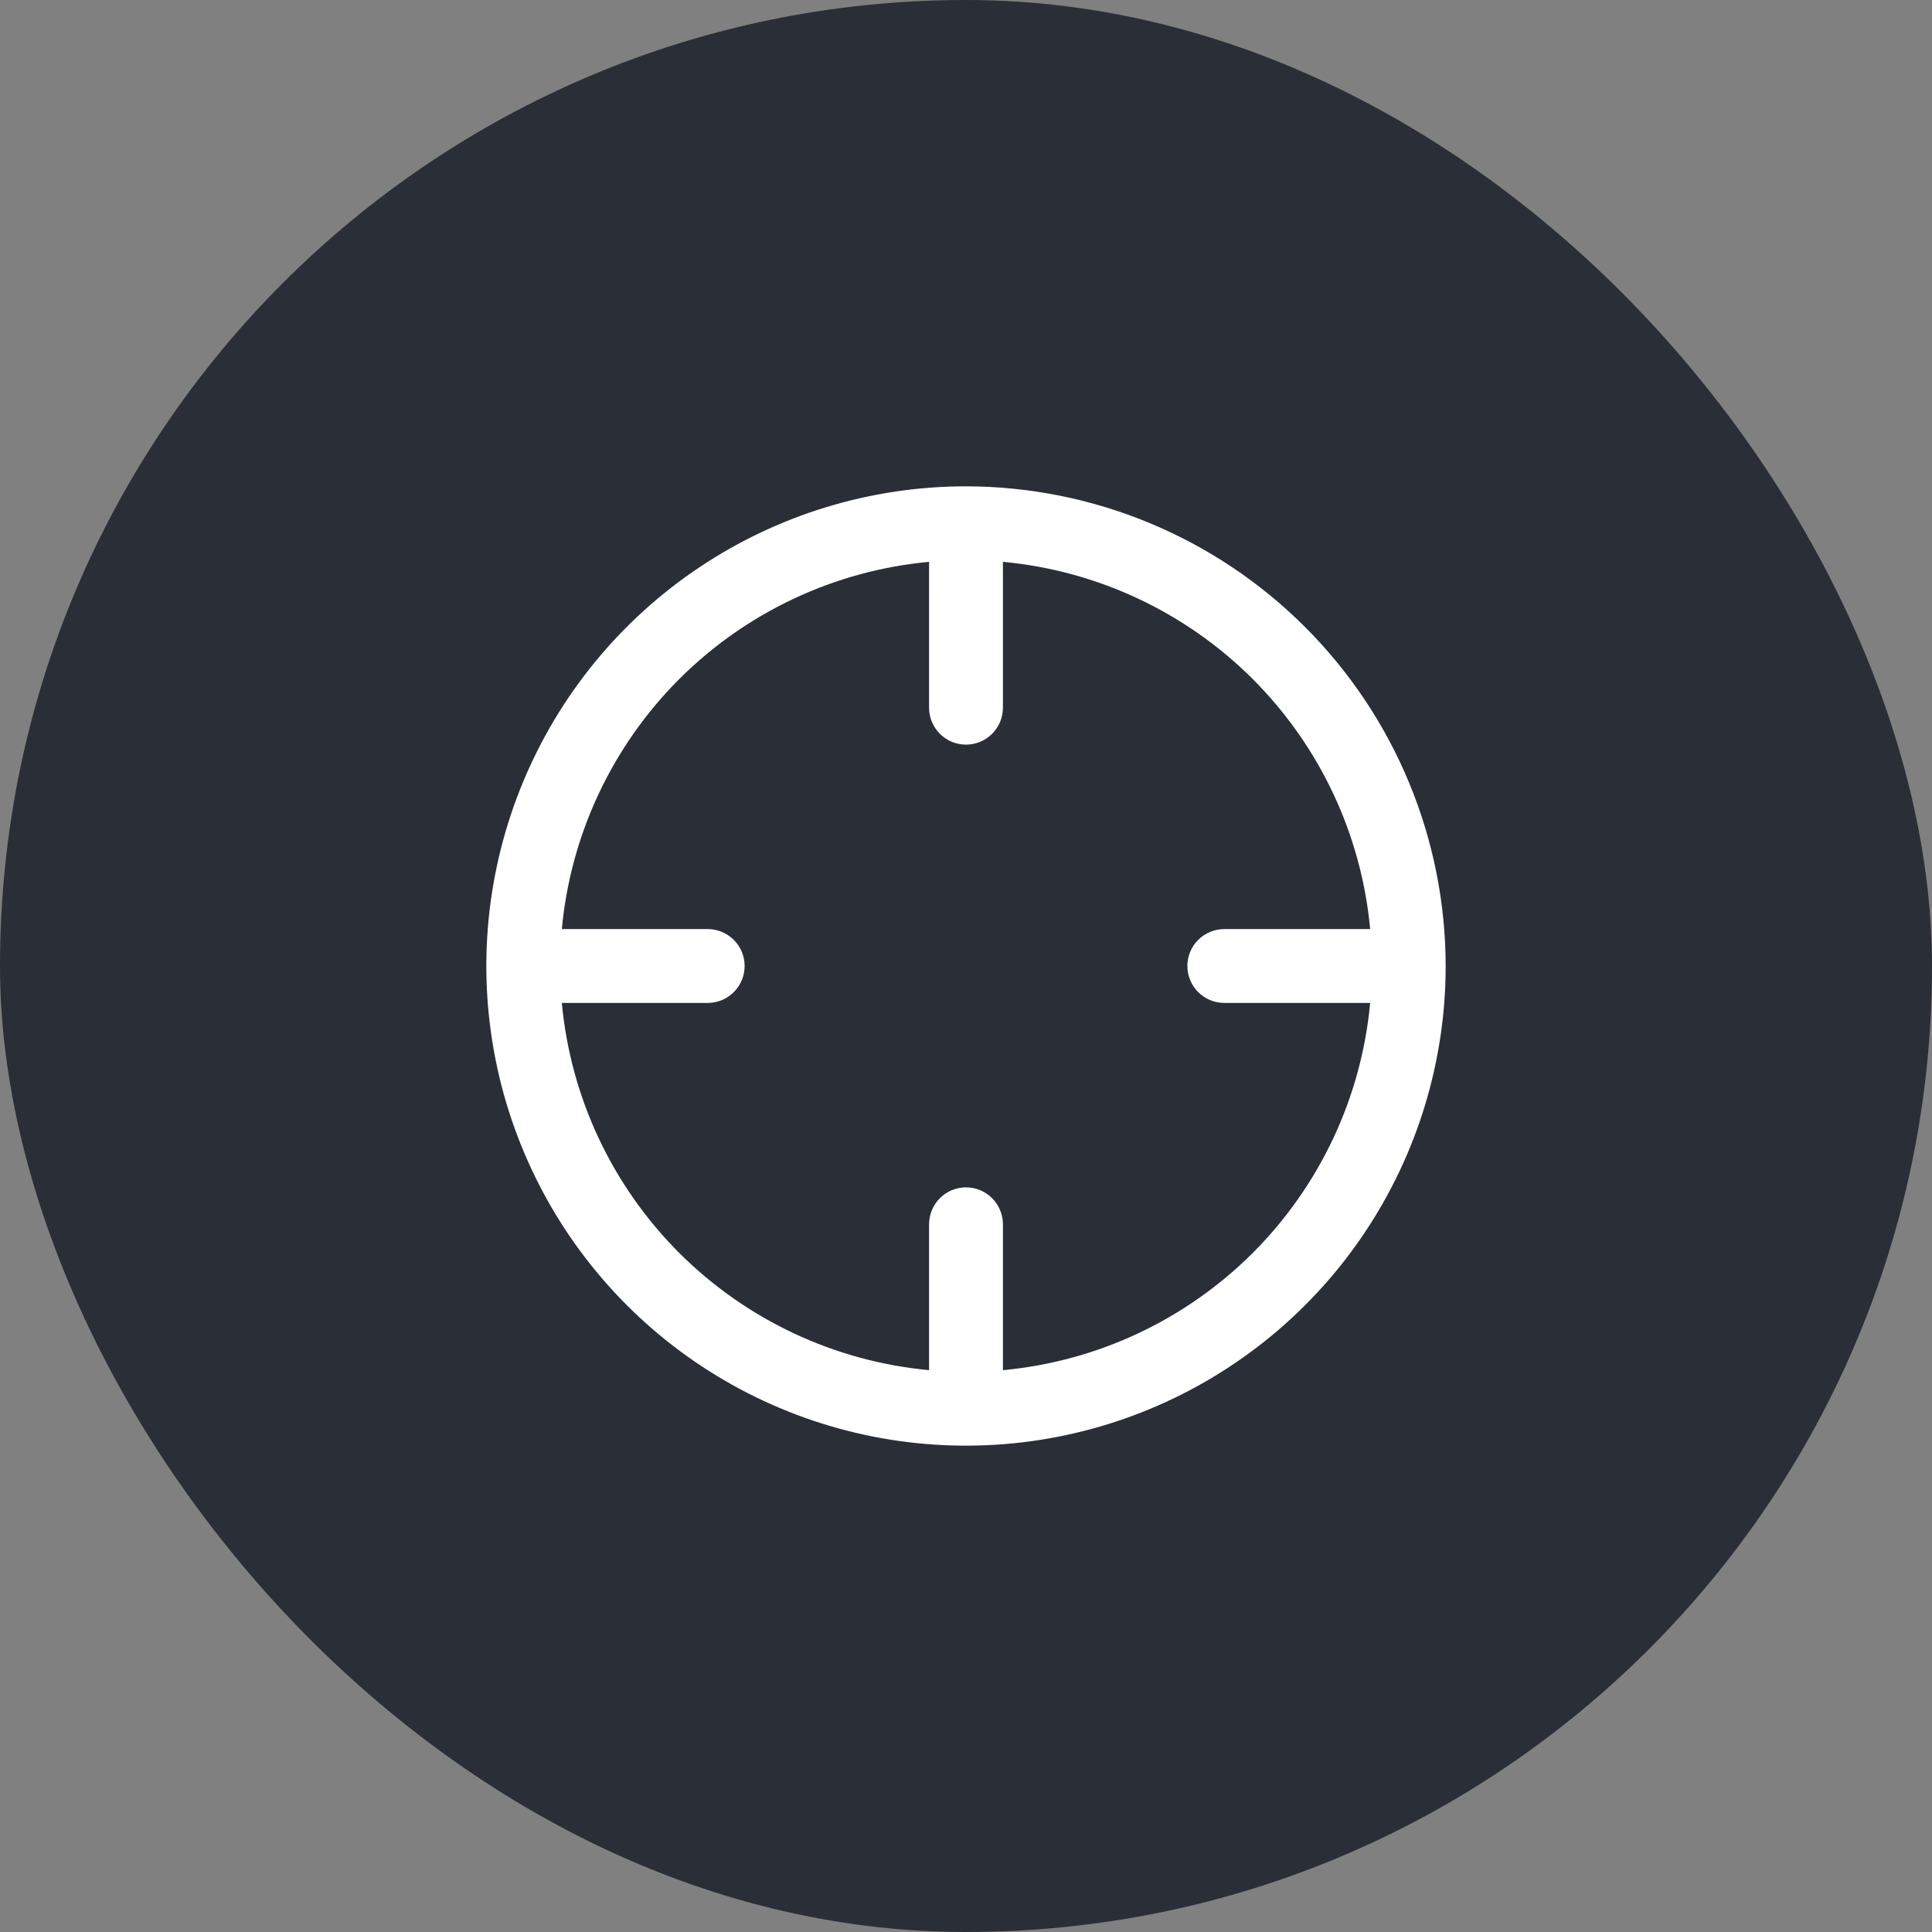 <svg width="36" height="36" viewBox="0 0 36 36" fill="none" xmlns="http://www.w3.org/2000/svg">
<rect x="0" y="0" width="36" height="36" fill="#808080" stroke="none"/>
<rect width="36" height="36" rx="18" fill="#2A2E37"/>
<path d="M18 9.062C16.232 9.062 14.504 9.587 13.035 10.569C11.565 11.551 10.419 12.947 9.743 14.58C9.066 16.213 8.889 18.01 9.234 19.744C9.579 21.477 10.43 23.07 11.68 24.32C12.93 25.57 14.523 26.421 16.256 26.766C17.99 27.111 19.787 26.934 21.42 26.257C23.053 25.581 24.449 24.435 25.431 22.965C26.413 21.496 26.938 19.768 26.938 18C26.935 15.63 25.993 13.359 24.317 11.683C22.641 10.007 20.37 9.065 18 9.062ZM18.688 25.531V22.812C18.688 22.63 18.615 22.455 18.486 22.326C18.357 22.197 18.182 22.125 18 22.125C17.818 22.125 17.643 22.197 17.514 22.326C17.385 22.455 17.312 22.63 17.312 22.812V25.531C15.553 25.368 13.905 24.594 12.655 23.345C11.406 22.095 10.632 20.447 10.469 18.688H13.188C13.37 18.688 13.545 18.615 13.674 18.486C13.803 18.357 13.875 18.182 13.875 18C13.875 17.818 13.803 17.643 13.674 17.514C13.545 17.385 13.37 17.312 13.188 17.312H10.469C10.632 15.553 11.406 13.905 12.655 12.655C13.905 11.406 15.553 10.632 17.312 10.469V13.188C17.312 13.37 17.385 13.545 17.514 13.674C17.643 13.803 17.818 13.875 18 13.875C18.182 13.875 18.357 13.803 18.486 13.674C18.615 13.545 18.688 13.37 18.688 13.188V10.469C20.447 10.632 22.095 11.406 23.345 12.655C24.594 13.905 25.368 15.553 25.531 17.312H22.812C22.63 17.312 22.455 17.385 22.326 17.514C22.197 17.643 22.125 17.818 22.125 18C22.125 18.182 22.197 18.357 22.326 18.486C22.455 18.615 22.63 18.688 22.812 18.688H25.531C25.368 20.447 24.594 22.095 23.345 23.345C22.095 24.594 20.447 25.368 18.688 25.531Z" fill="white"/>
</svg>
